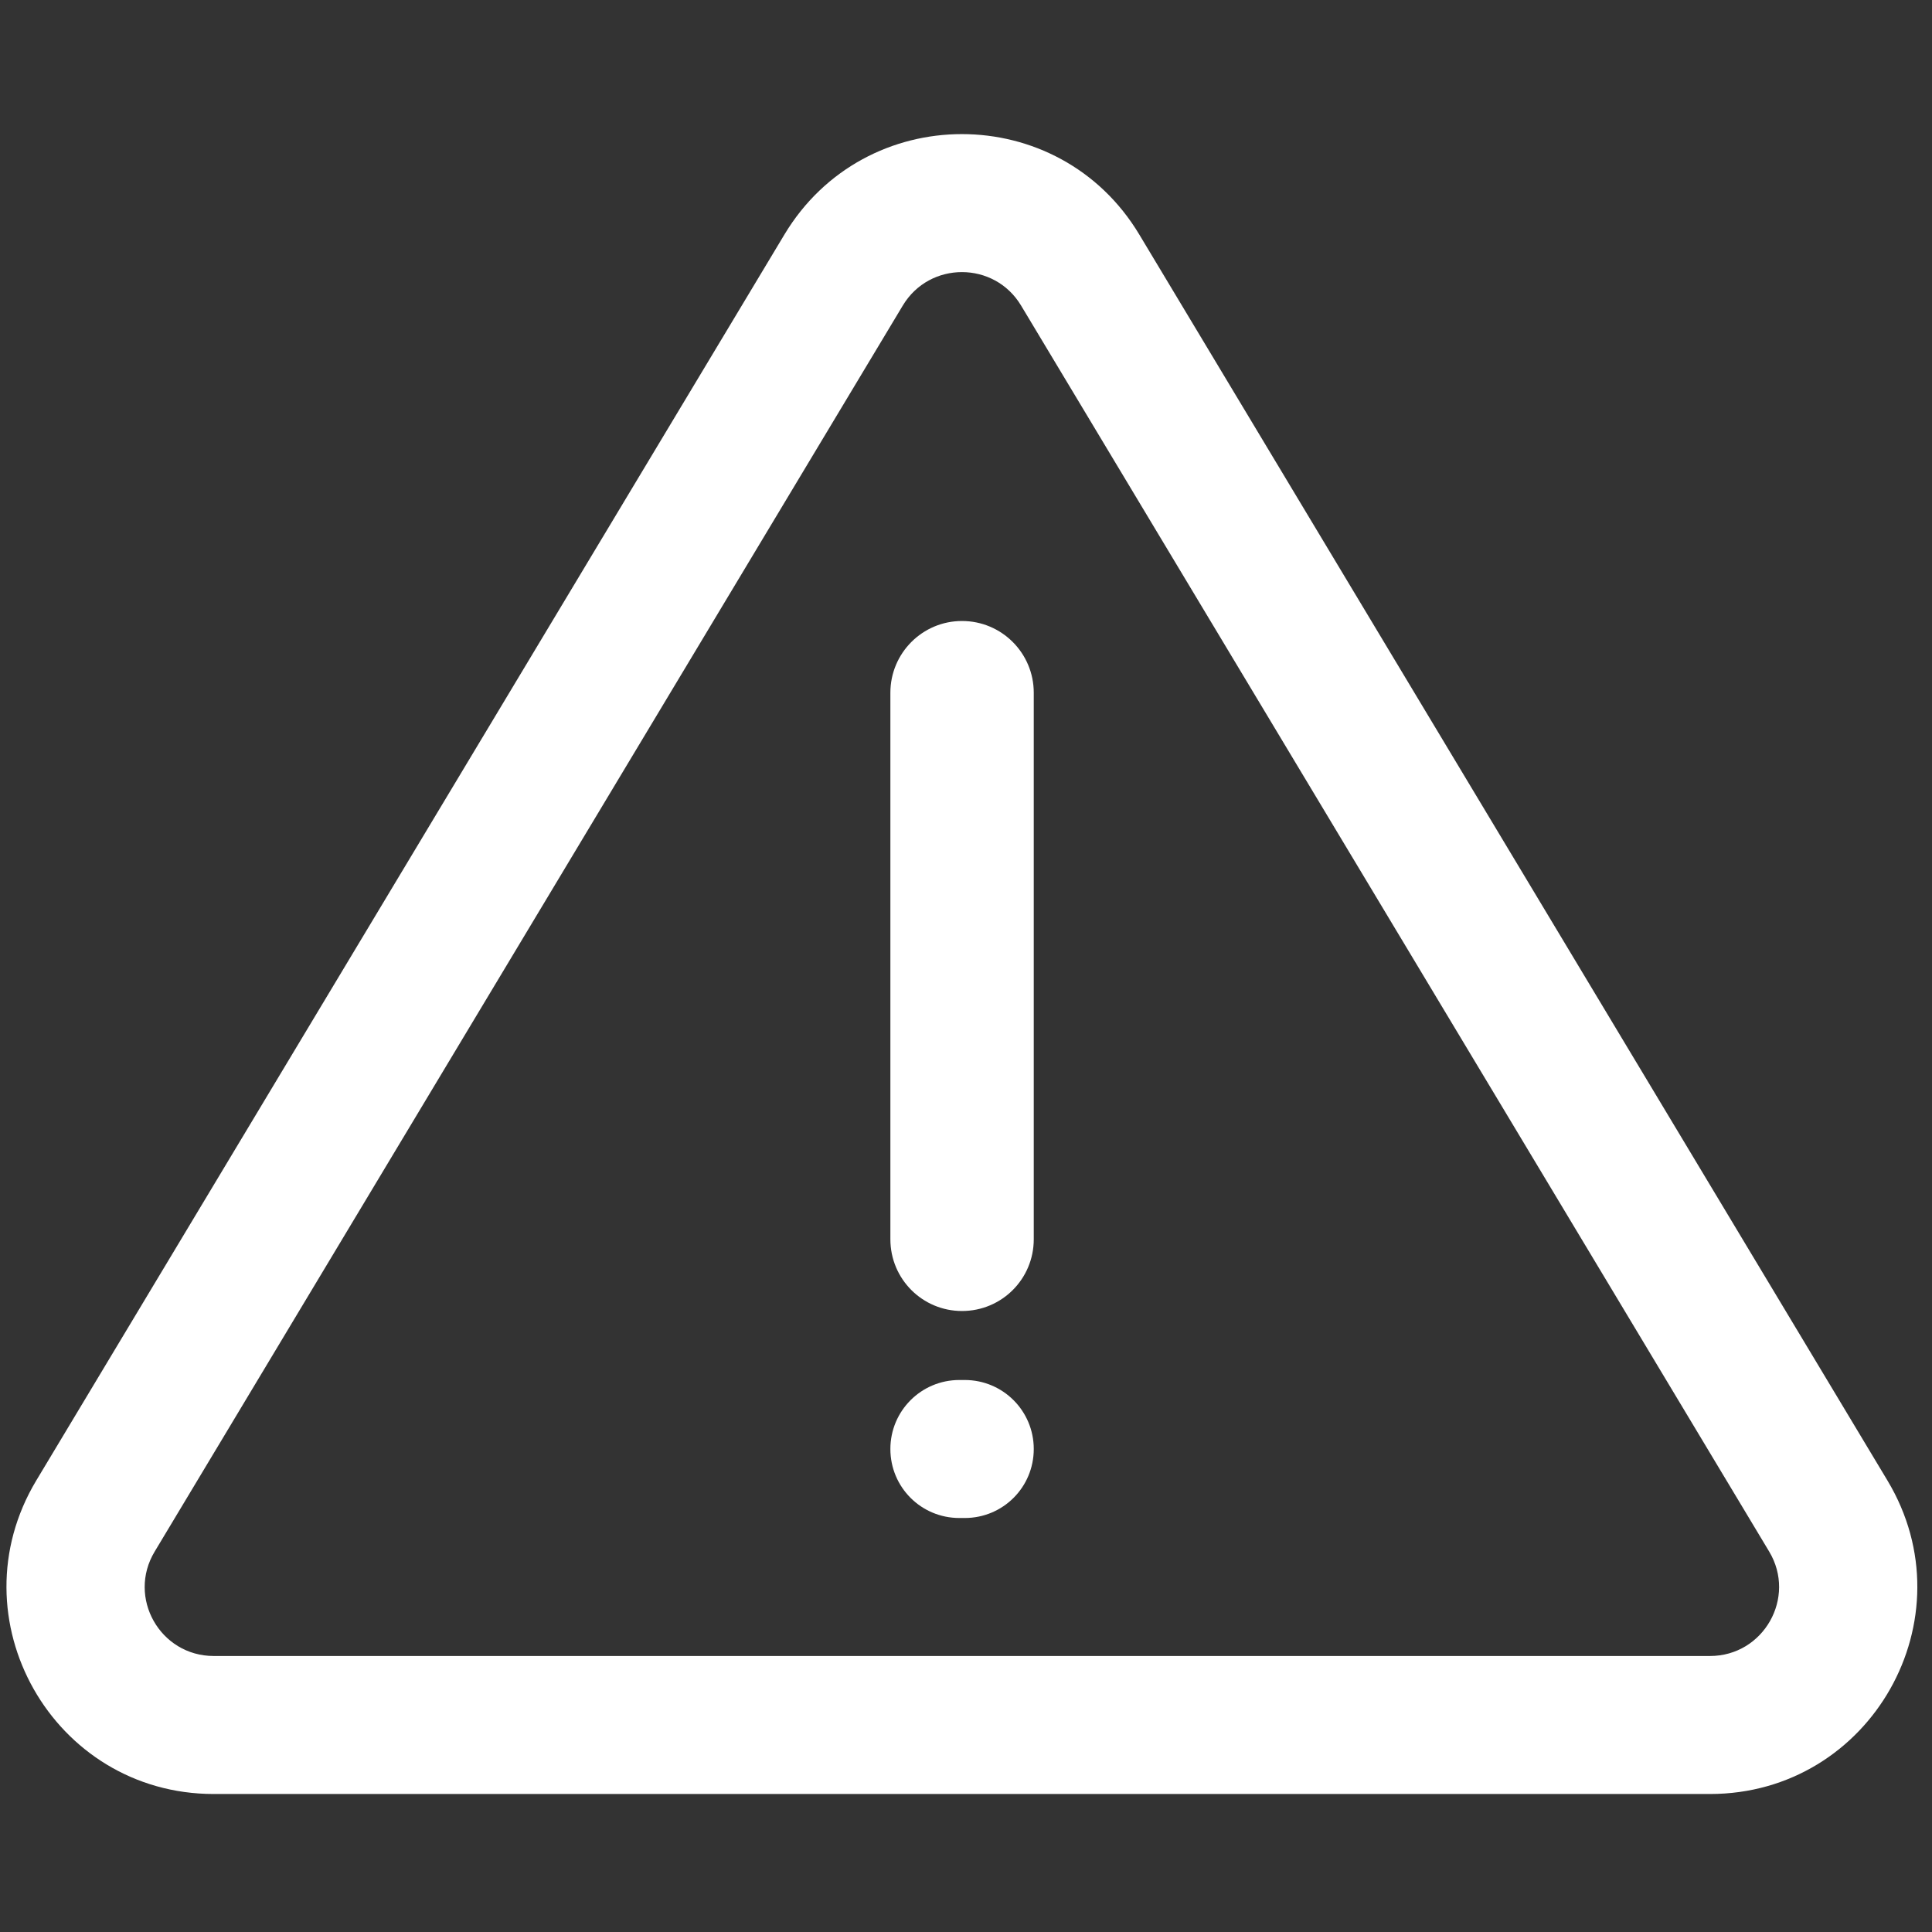 <svg width="14" height="14" viewBox="0 0 14 14" fill="none" xmlns="http://www.w3.org/2000/svg">
<rect x="0" y="0" width="14" height="14" fill="#333333" stroke="none"/>
<path d="M6.452 5.02C6.452 4.733 6.684 4.5 6.971 4.5C7.259 4.5 7.491 4.733 7.491 5.02V8.98C7.491 9.268 7.259 9.5 6.971 9.5C6.684 9.5 6.452 9.268 6.452 8.98V5.02Z" fill="white"/>
<path d="M6.452 10.5C6.452 10.224 6.675 10 6.952 10H6.991C7.268 10 7.491 10.224 7.491 10.5C7.491 10.777 7.268 11 6.991 11H6.952C6.675 11 6.452 10.777 6.452 10.5Z" fill="white"/>
<path d="M13.677 10.728L8.256 1.7C7.674 0.729 6.267 0.729 5.684 1.7L0.263 10.728C-0.337 11.728 0.383 13 1.549 13H12.391C13.558 13 14.278 11.728 13.677 10.728ZM6.542 2.214C6.736 1.891 7.205 1.891 7.399 2.214L12.82 11.243C13.02 11.576 12.78 12 12.391 12H1.549C1.16 12 0.92 11.576 1.121 11.243L6.542 2.214Z" fill="white"/>
</svg>
